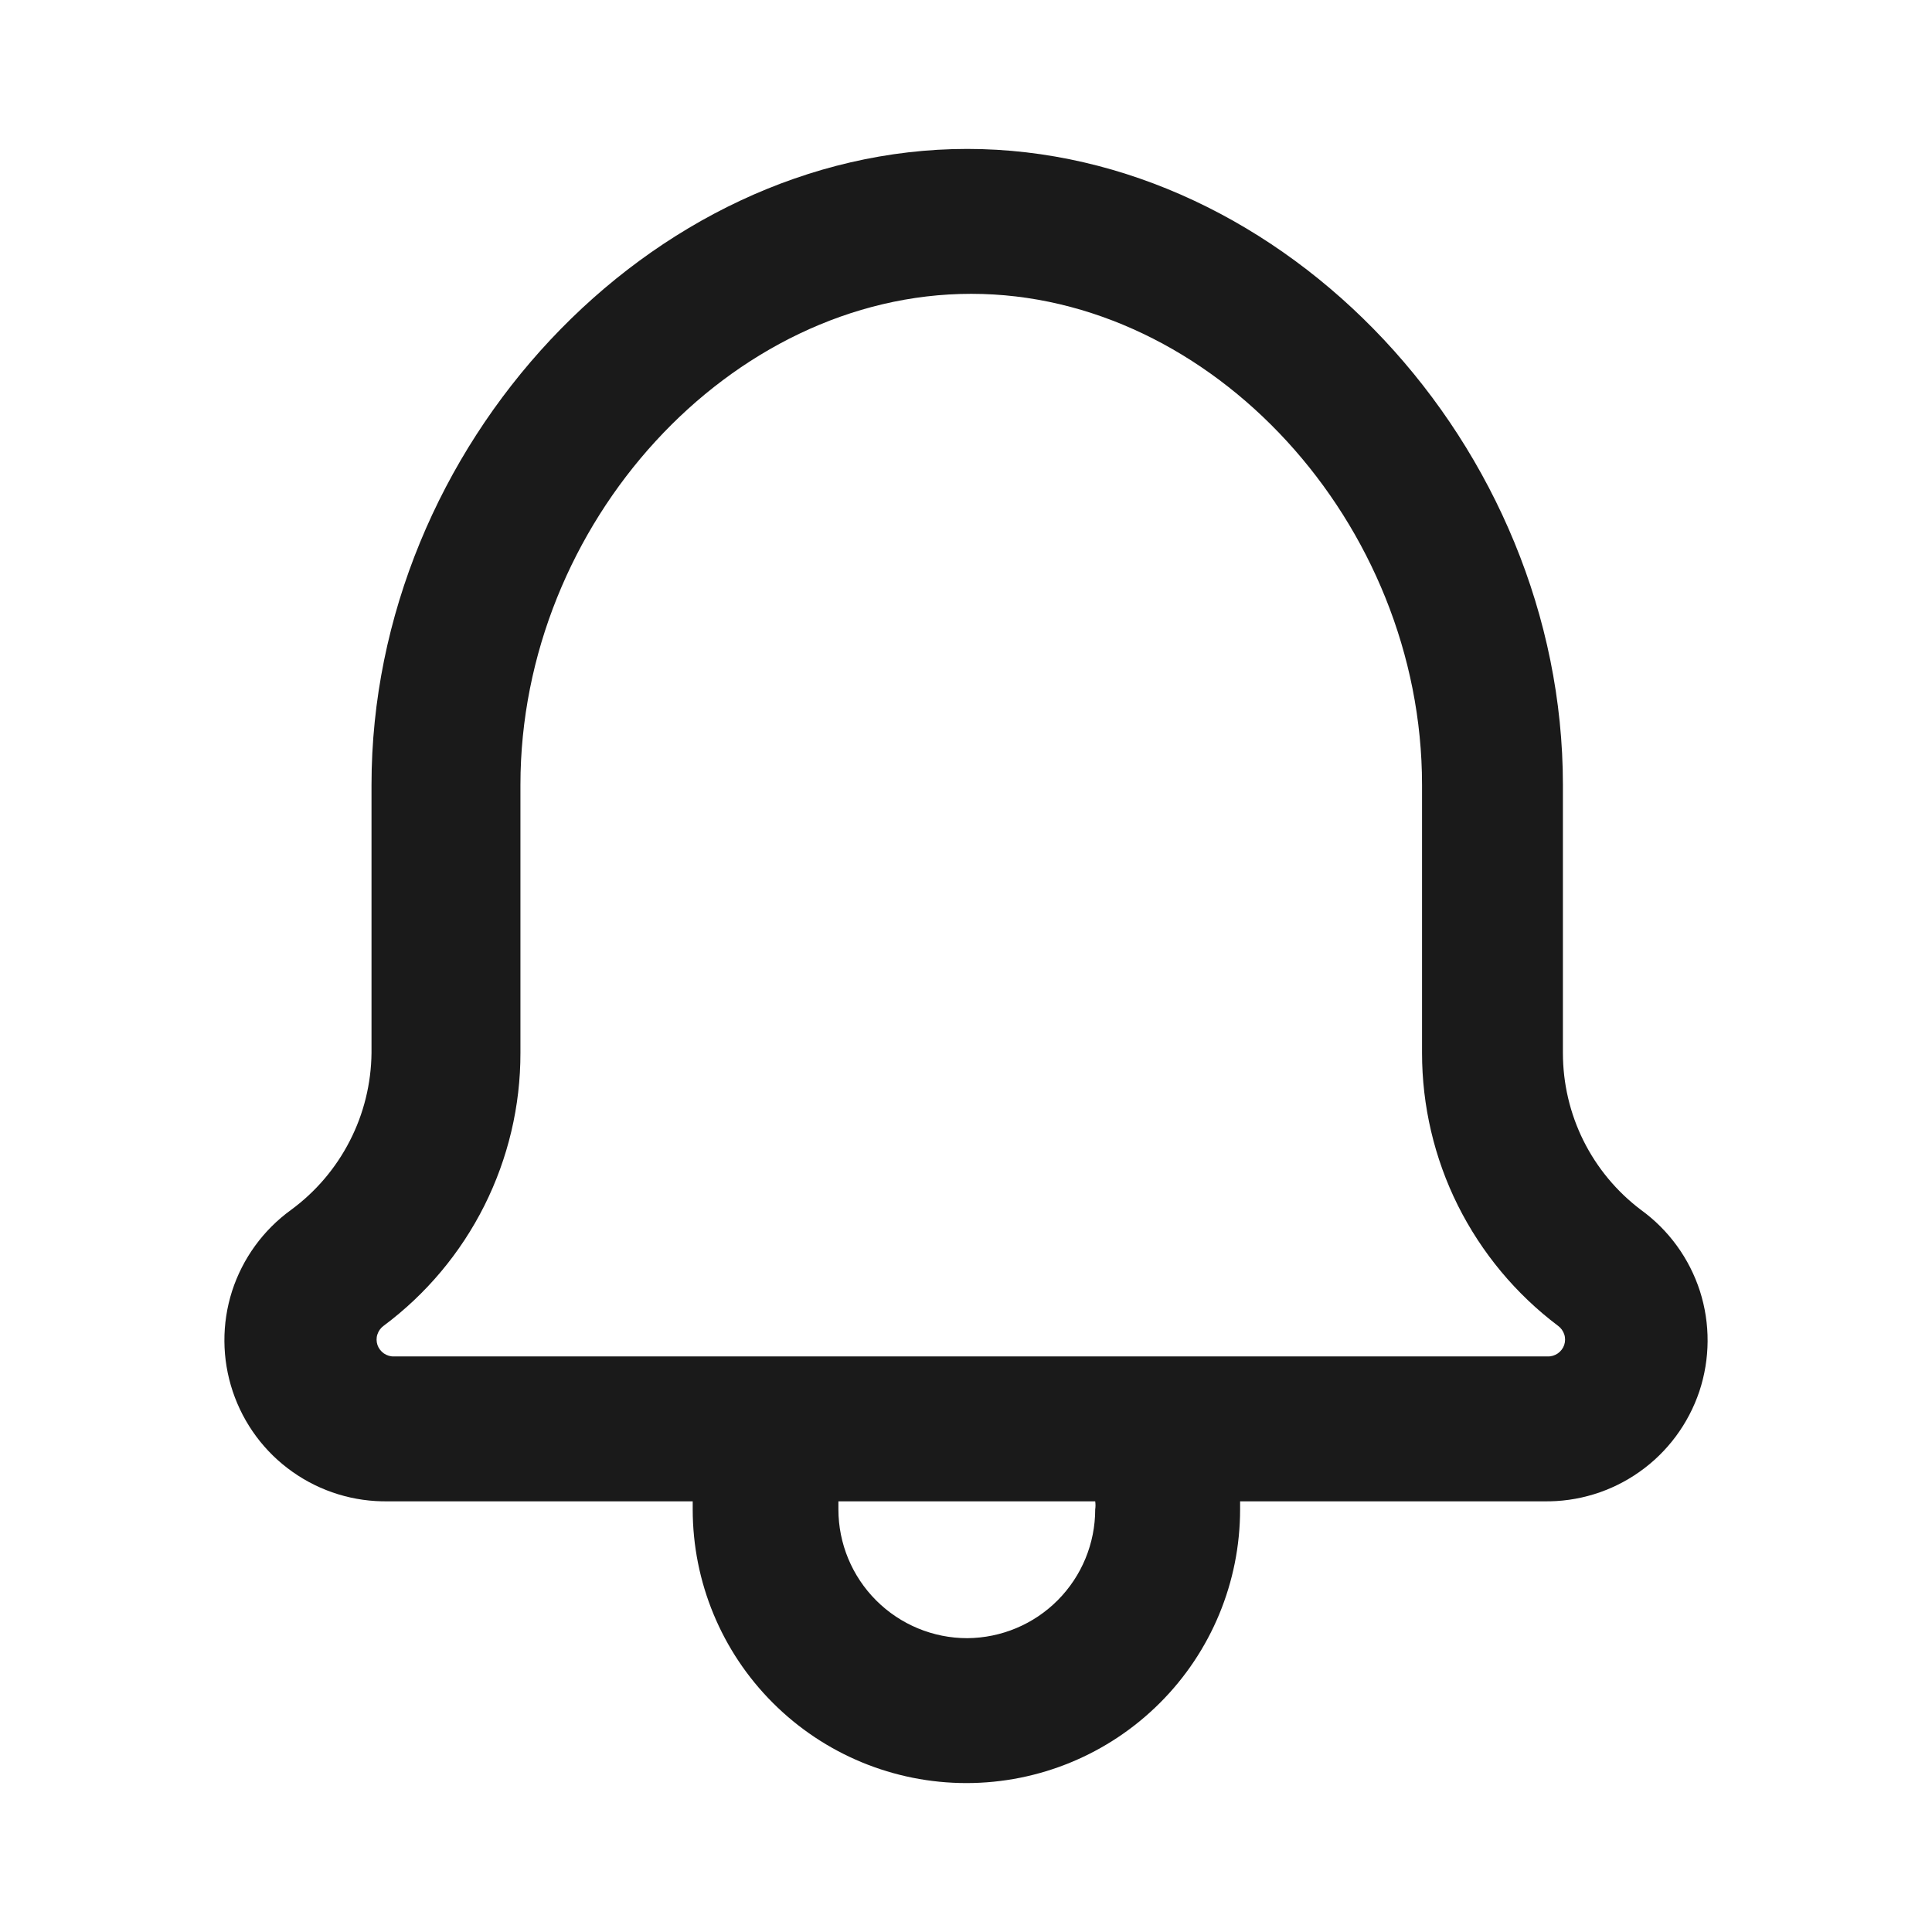 <svg width="24" height="24" viewBox="0 0 24 24" fill="none" xmlns="http://www.w3.org/2000/svg">
<path d="M19.415 13.08V9.75C19.415 5.54 15.955 1.85 12.015 1.85C8.075 1.85 4.615 5.54 4.615 9.75V13.08C4.611 13.46 4.519 13.835 4.345 14.173C4.172 14.511 3.922 14.805 3.615 15.03C3.27 15.28 3.014 15.633 2.883 16.038C2.753 16.444 2.756 16.88 2.891 17.284C3.026 17.688 3.286 18.039 3.634 18.284C3.982 18.53 4.399 18.658 4.825 18.65H8.605V18.75C8.605 19.652 8.963 20.517 9.601 21.154C10.239 21.792 11.103 22.15 12.005 22.15C12.907 22.15 13.771 21.792 14.409 21.154C15.047 20.517 15.405 19.652 15.405 18.75V18.65H19.175C19.601 18.658 20.018 18.53 20.366 18.284C20.714 18.039 20.974 17.688 21.11 17.284C21.244 16.88 21.247 16.444 21.117 16.038C20.986 15.633 20.73 15.28 20.385 15.03C20.083 14.802 19.839 14.508 19.67 14.169C19.502 13.831 19.415 13.458 19.415 13.08ZM12.015 20.35C11.591 20.35 11.184 20.181 10.884 19.881C10.584 19.581 10.415 19.174 10.415 18.75V18.65H13.605C13.61 18.683 13.61 18.717 13.605 18.75C13.605 19.173 13.438 19.578 13.14 19.878C12.842 20.178 12.438 20.347 12.015 20.35ZM19.175 16.85H4.895C4.85 16.852 4.806 16.838 4.769 16.813C4.732 16.787 4.704 16.751 4.689 16.708C4.675 16.666 4.674 16.619 4.688 16.577C4.702 16.534 4.729 16.496 4.765 16.47C5.293 16.077 5.722 15.565 6.017 14.977C6.312 14.388 6.466 13.739 6.465 13.08V9.75C6.465 6.5 9.075 3.65 12.065 3.65C15.055 3.65 17.665 6.5 17.665 9.75V13.08C17.665 13.737 17.817 14.386 18.11 14.974C18.404 15.562 18.83 16.075 19.355 16.47C19.391 16.496 19.418 16.534 19.432 16.577C19.446 16.619 19.445 16.666 19.431 16.708C19.416 16.751 19.388 16.787 19.351 16.813C19.314 16.838 19.27 16.852 19.225 16.85H19.175Z" fill="#1A1A1A"/>
</svg>
